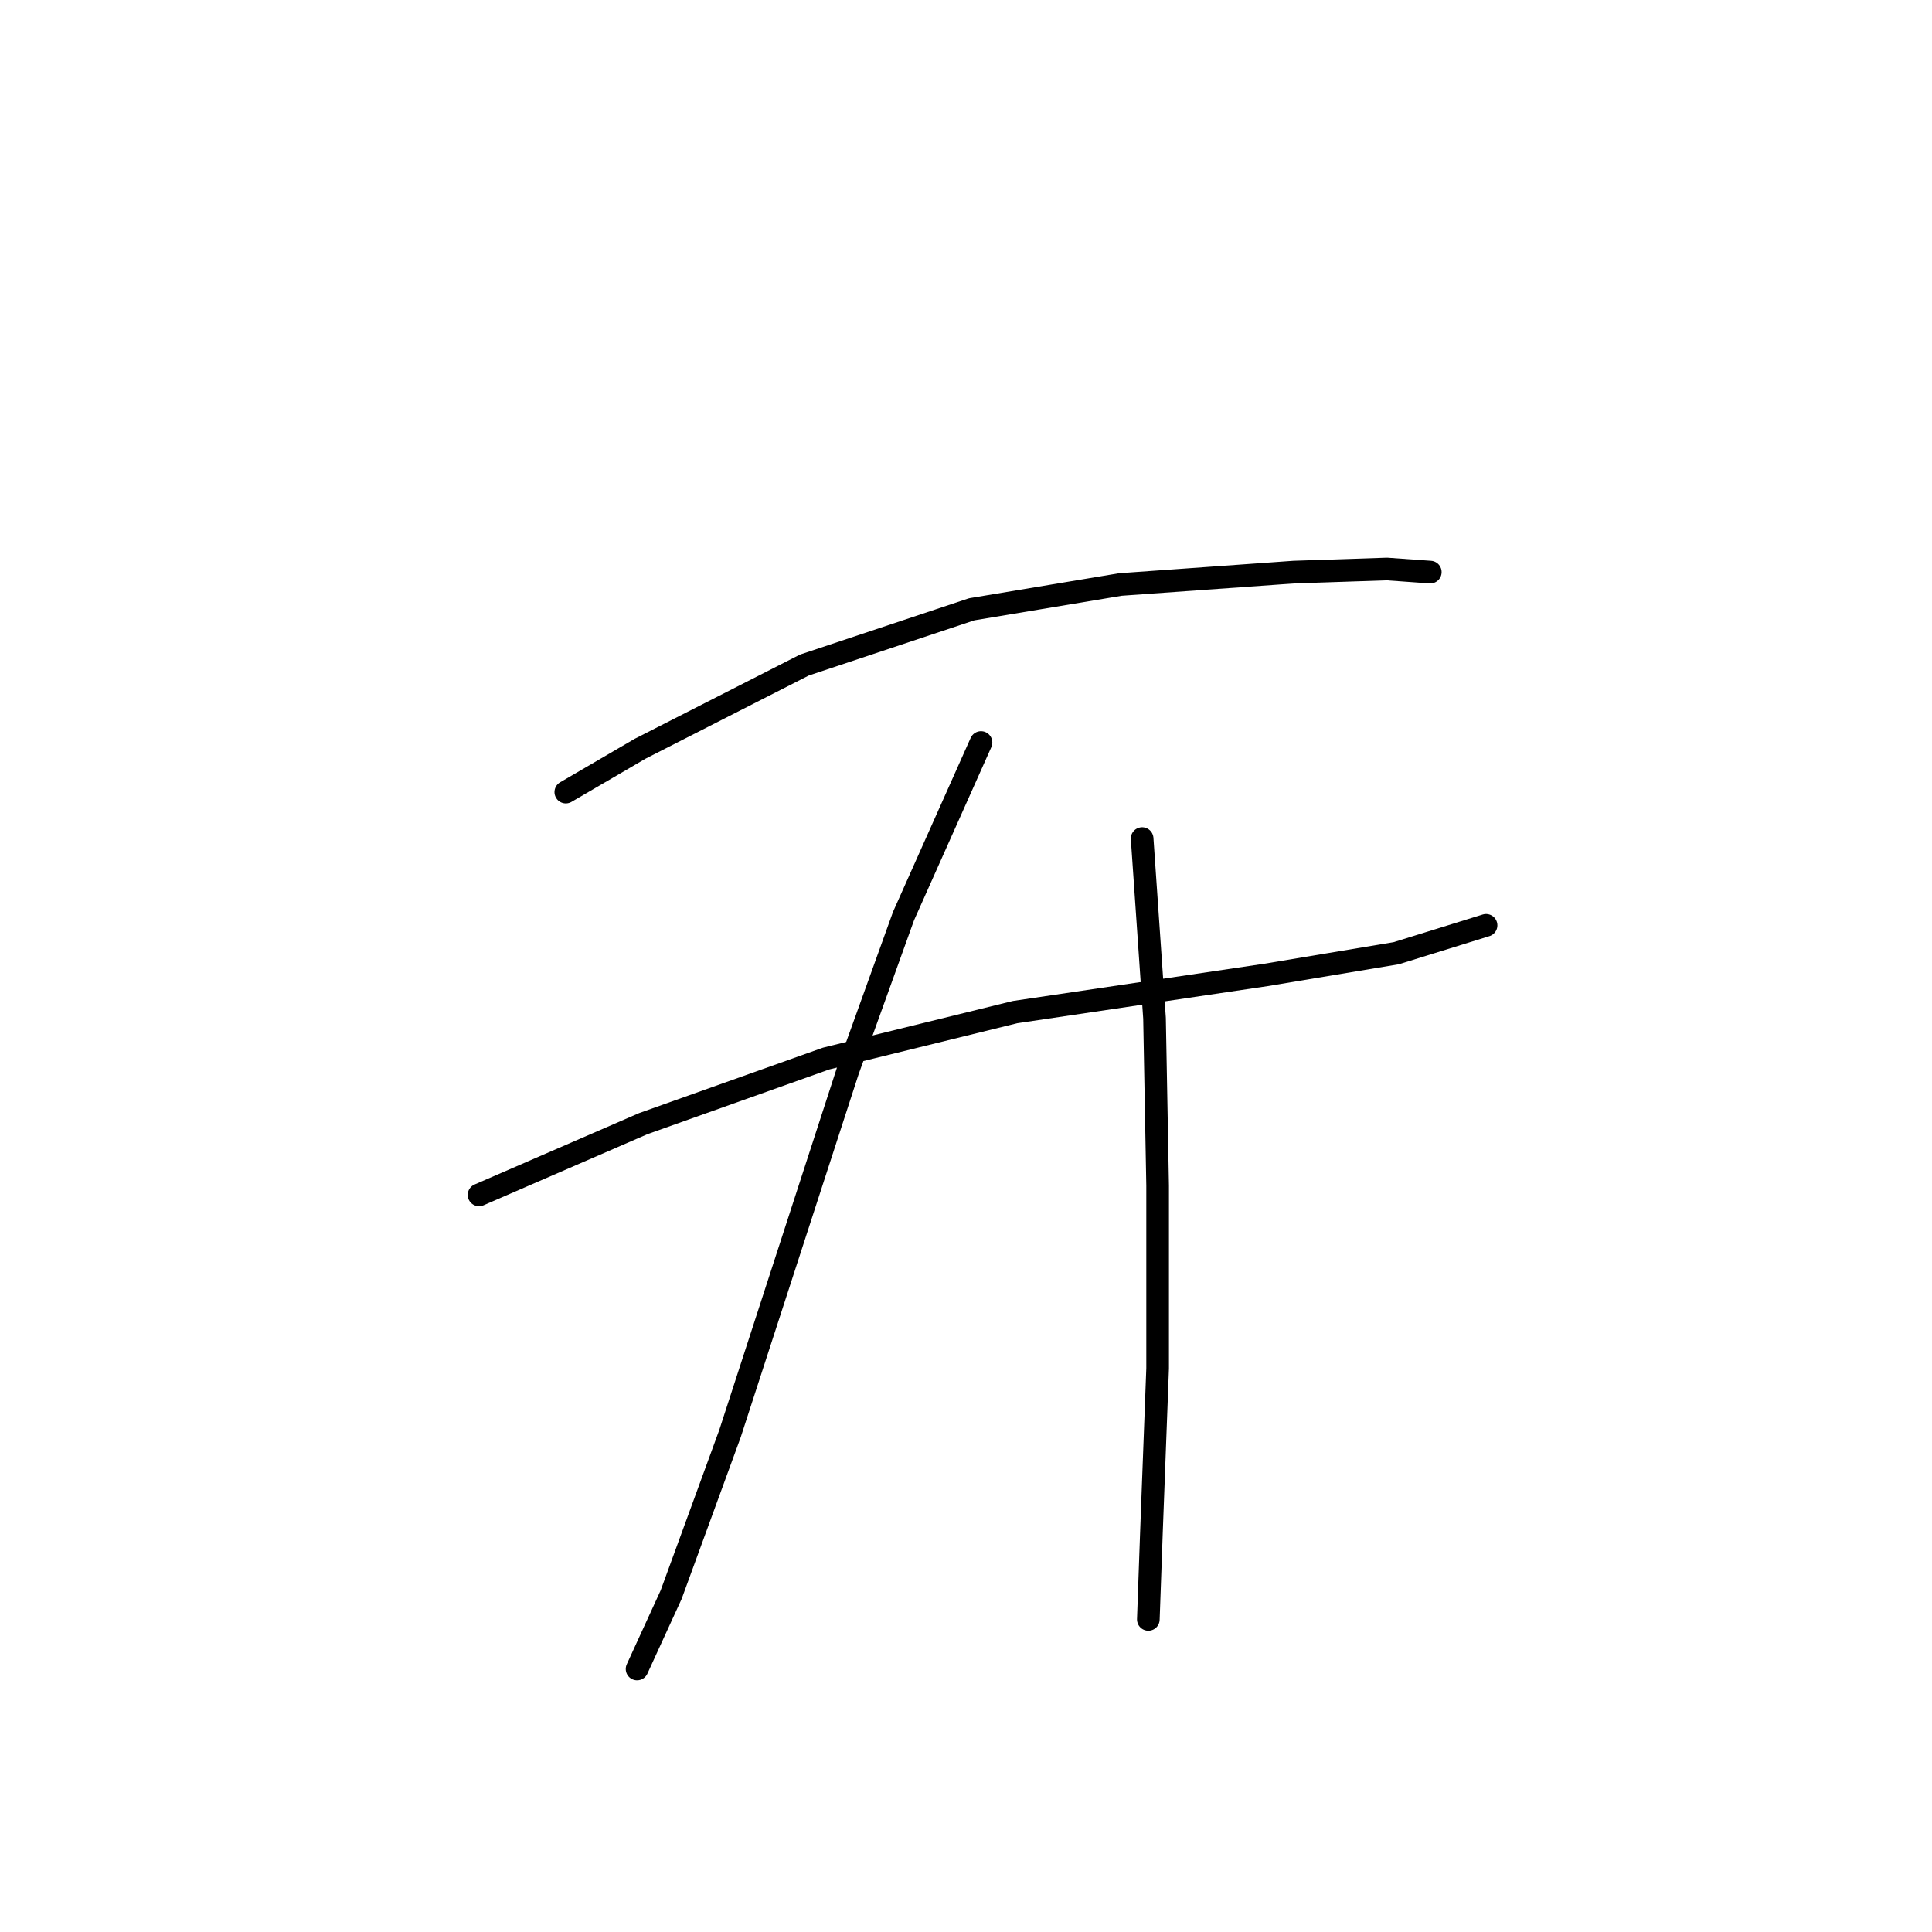 <?xml version="1.0" standalone="no"?>
    <svg width="256" height="256" xmlns="http://www.w3.org/2000/svg" version="1.1">
    <polyline stroke="black" stroke-width="3" stroke-linecap="round" fill="transparent" stroke-linejoin="round" points="74.972 104.956 84.826 99.208 106.586 88.123 128.757 80.732 148.465 77.448 171.456 75.806 183.774 75.395 189.522 75.806 189.522 75.806 " />
        <polyline stroke="black" stroke-width="3" stroke-linecap="round" fill="transparent" stroke-linejoin="round" points="63.476 158.33 85.237 148.887 109.46 140.265 134.505 134.107 167.761 129.18 185.005 126.306 196.912 122.611 196.912 122.611 " />
        <polyline stroke="black" stroke-width="3" stroke-linecap="round" fill="transparent" stroke-linejoin="round" points="129.989 98.387 119.725 121.379 112.334 141.907 96.733 189.944 88.932 211.294 84.415 221.148 84.415 221.148 " />
        <polyline stroke="black" stroke-width="3" stroke-linecap="round" fill="transparent" stroke-linejoin="round" points="151.339 111.115 152.981 134.928 153.391 157.099 153.391 181.322 152.57 203.083 152.16 214.579 152.16 214.579 " />
        </svg>